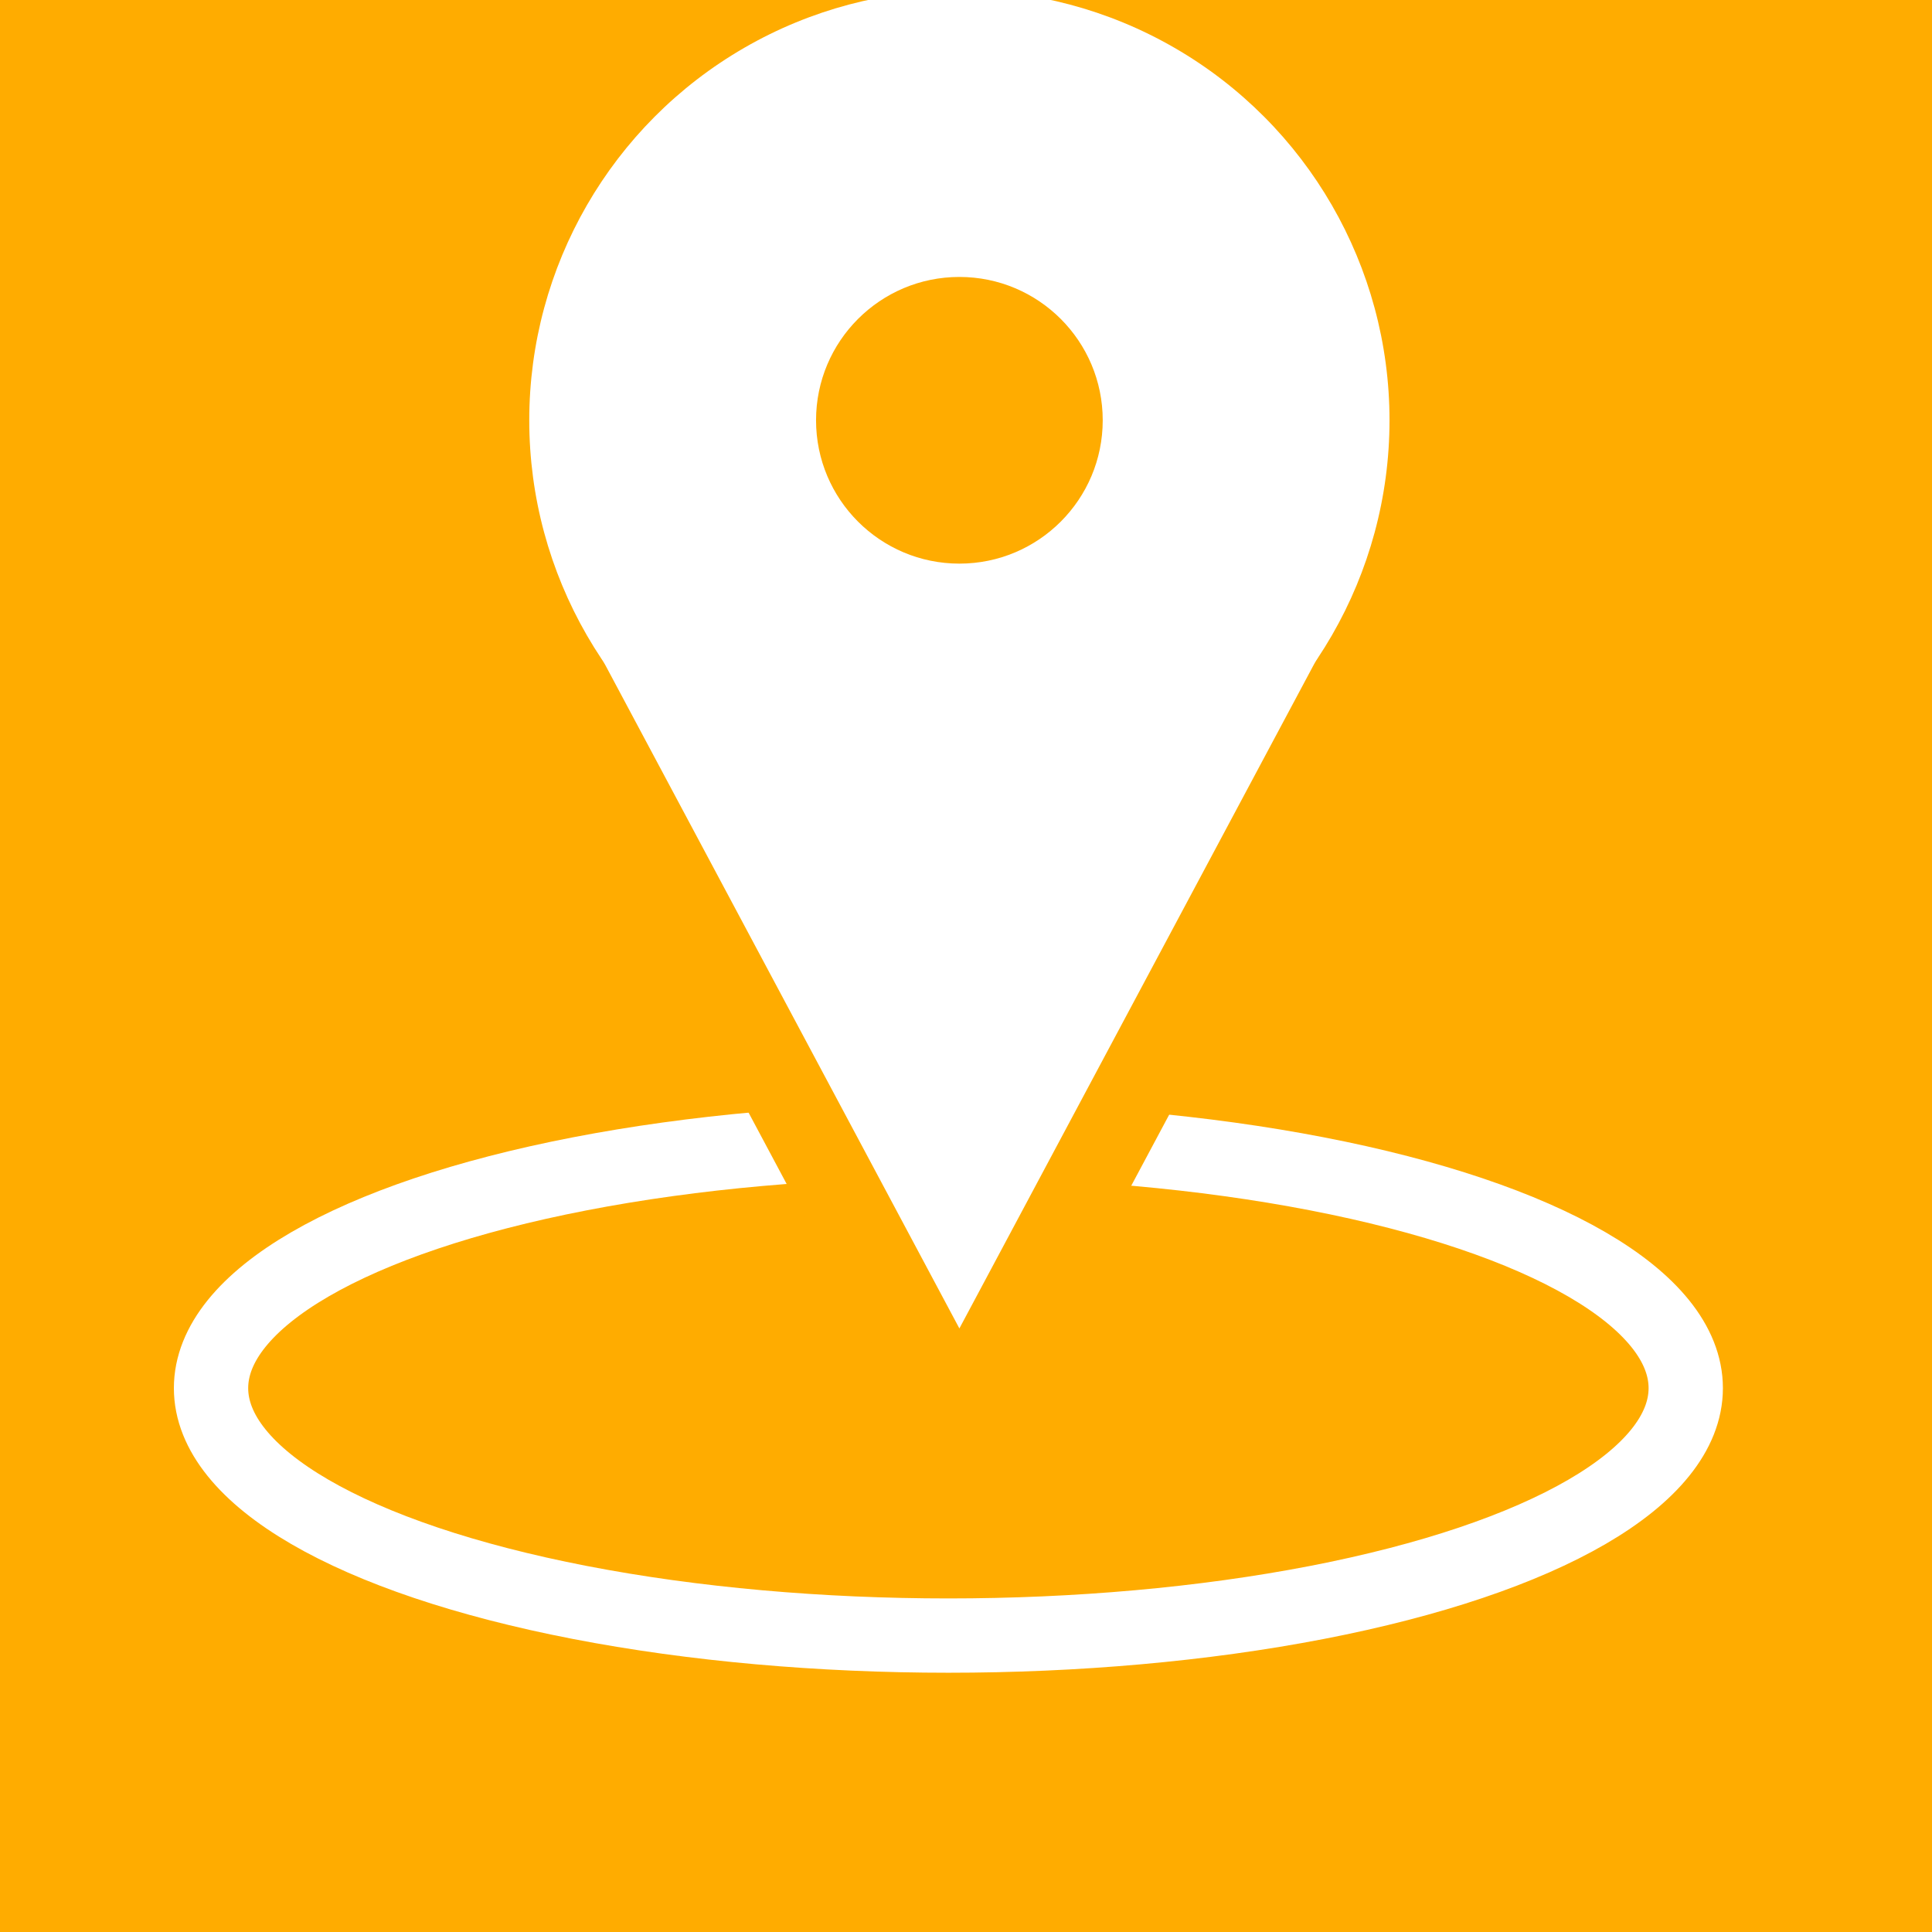 <?xml version="1.0" encoding="utf-8"?>
<!-- Generator: Adobe Illustrator 12.0.0, SVG Export Plug-In . SVG Version: 6.00 Build 51448)  -->
<!DOCTYPE svg PUBLIC "-//W3C//DTD SVG 1.1//EN" "http://www.w3.org/Graphics/SVG/1.1/DTD/svg11.dtd">
<svg  version="1.1" id="Layer_1" xmlns="http://www.w3.org/2000/svg" xmlns:xlink="http://www.w3.org/1999/xlink" width="52" height="52" viewBox="34.75 13 52 52"
	 overflow="visible" enable-background="new 34.75 13 52 52" xml:space="preserve">
<rect x="34.75" y="13" width="52" height="52" fill="#333333" stroke="none"/>
<rect x="0.5" y="0.5" display="none" fill="#FFAC00" stroke="#FFFFFF" width="118.5" height="68.75"/>
<circle fill="#FFAC00" cx="60.821" cy="37.084" r="40"/>
<path display="none" fill="#FFFFFF" d="M62.127,59.544c-0.719,0.72-1.895,0.72-2.612,0L40.36,40.389
	c-0.719-0.718-0.719-1.895,0-2.612l19.155-19.154c0.718-0.718,1.894-0.718,2.612,0l19.156,19.154c0.717,0.718,0.717,1.895,0,2.614
	L62.127,59.544z"/>
<ellipse fill="#FFAC00" stroke="#FFFFFF" stroke-width="2" cx="60.276" cy="50.362" rx="19.846" ry="6.66"/>
<circle fill="#FFFFFF" cx="60.572" cy="24.312" r="11.577"/>
<circle fill="#FFAC00" cx="60.572" cy="24.312" r="3.858"/>
<polygon fill="#FFAC00" points="71.133,33.798 60.572,53.577 50.015,33.798 "/>
<polygon fill="#FFFFFF" points="71.133,28.976 60.572,48.755 50.015,28.976 "/>
<ellipse display="none" fill="#FFFFFF" stroke="#FFAC00" stroke-width="2" cx="60.821" cy="45.056" rx="12" ry="4.027"/>
<rect x="54.713" y="37.368" display="none" fill="#FFFFFF" stroke="#FFFFFF" stroke-width="2" width="12.217" height="5.228"/>
<ellipse display="none" fill="#FFFFFF" stroke="#FFAC00" stroke-width="2" cx="60.885" cy="28.012" rx="2.875" ry="2.929"/>
<path display="none" fill="#FFFFFF" d="M65.557,35.832c0-2.63-2.093-4.759-4.672-4.759c-2.58,0-4.671,2.129-4.671,4.759
	c0,0.125,0.027,0.242,0.036,0.365h-0.036v5.227h2.194v3.854h4.953v-3.854h2.195v-5.227H65.52
	C65.529,36.074,65.557,35.957,65.557,35.832z"/>
<path display="none" fill="none" stroke="#FFAC00" stroke-width="2" d="M65.557,35.832c0-2.63-2.093-4.759-4.672-4.759
	c-2.58,0-4.671,2.129-4.671,4.759c0,0.125,0.027,0.242,0.036,0.365h-0.036v5.227h2.194v3.854h4.953v-3.854h2.195v-5.227H65.52
	C65.529,36.074,65.557,35.957,65.557,35.832z"/>
</svg>
